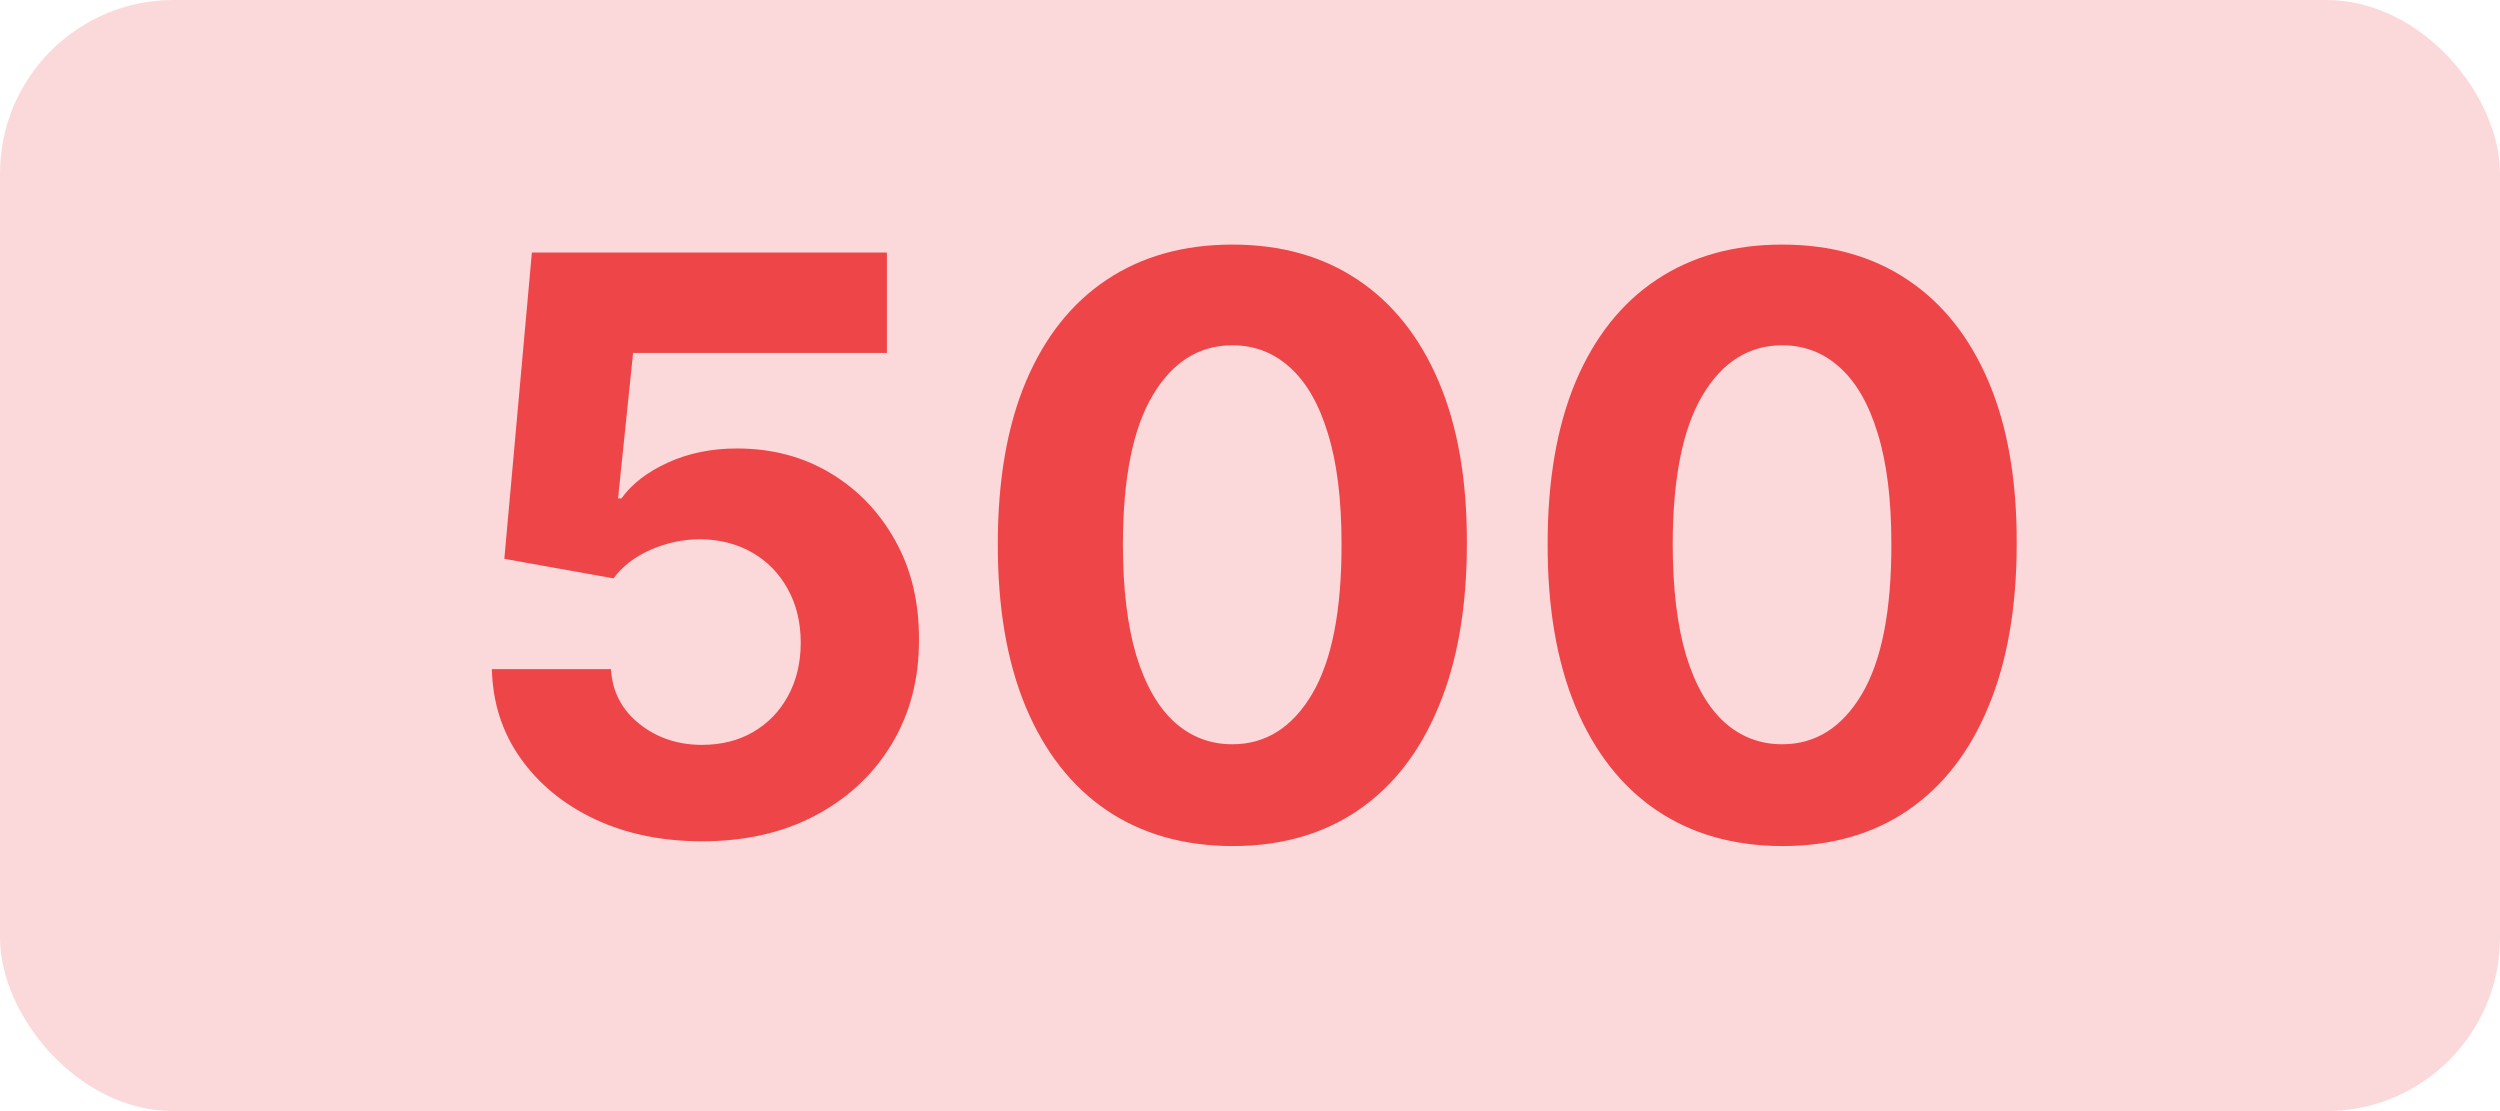 <svg width="72" height="32" viewBox="0 0 72 32" fill="none" xmlns="http://www.w3.org/2000/svg">
<g clip-path="url(#clip0_311_649)">
<rect opacity="0.2" width="72" height="32" rx="5" fill="#EE4549"/>
<path d="M20.218 24.229C19.064 24.229 18.035 24.016 17.131 23.592C16.232 23.167 15.519 22.582 14.991 21.836C14.463 21.09 14.188 20.235 14.166 19.271H17.596C17.634 19.919 17.907 20.444 18.413 20.847C18.919 21.25 19.521 21.452 20.218 21.452C20.773 21.452 21.264 21.329 21.688 21.084C22.119 20.834 22.453 20.488 22.693 20.047C22.938 19.6 23.061 19.088 23.061 18.511C23.061 17.923 22.935 17.406 22.685 16.959C22.44 16.513 22.099 16.165 21.664 15.914C21.228 15.664 20.73 15.536 20.169 15.53C19.679 15.53 19.203 15.631 18.74 15.832C18.282 16.034 17.926 16.309 17.67 16.657L14.525 16.094L15.318 7.273H25.543V10.164H18.233L17.8 14.354H17.898C18.193 13.94 18.636 13.597 19.23 13.325C19.823 13.053 20.488 12.916 21.223 12.916C22.23 12.916 23.128 13.153 23.918 13.627C24.708 14.101 25.331 14.752 25.788 15.579C26.246 16.401 26.472 17.349 26.466 18.422C26.472 19.549 26.21 20.55 25.682 21.427C25.16 22.298 24.427 22.985 23.485 23.485C22.549 23.981 21.46 24.229 20.218 24.229ZM35.492 24.367C34.087 24.362 32.878 24.016 31.865 23.33C30.858 22.644 30.082 21.65 29.537 20.349C28.998 19.048 28.732 17.482 28.737 15.653C28.737 13.829 29.006 12.274 29.546 10.989C30.09 9.704 30.866 8.727 31.873 8.057C32.886 7.382 34.092 7.044 35.492 7.044C36.891 7.044 38.094 7.382 39.102 8.057C40.114 8.732 40.893 9.712 41.438 10.997C41.982 12.277 42.252 13.829 42.246 15.653C42.246 17.488 41.974 19.056 41.429 20.357C40.89 21.659 40.117 22.652 39.11 23.338C38.102 24.024 36.896 24.367 35.492 24.367ZM35.492 21.435C36.45 21.435 37.215 20.953 37.787 19.99C38.358 19.026 38.642 17.58 38.636 15.653C38.636 14.384 38.505 13.328 38.244 12.484C37.988 11.64 37.623 11.005 37.15 10.581C36.681 10.156 36.129 9.944 35.492 9.944C34.539 9.944 33.776 10.42 33.205 11.373C32.633 12.326 32.344 13.752 32.339 15.653C32.339 16.938 32.467 18.01 32.723 18.871C32.984 19.726 33.352 20.368 33.825 20.798C34.299 21.223 34.855 21.435 35.492 21.435ZM51.327 24.367C49.922 24.362 48.713 24.016 47.7 23.33C46.693 22.644 45.917 21.65 45.372 20.349C44.833 19.048 44.566 17.482 44.572 15.653C44.572 13.829 44.841 12.274 45.38 10.989C45.925 9.704 46.701 8.727 47.708 8.057C48.721 7.382 49.927 7.044 51.327 7.044C52.726 7.044 53.929 7.382 54.937 8.057C55.949 8.732 56.728 9.712 57.273 10.997C57.817 12.277 58.087 13.829 58.081 15.653C58.081 17.488 57.809 19.056 57.264 20.357C56.725 21.659 55.952 22.652 54.945 23.338C53.937 24.024 52.731 24.367 51.327 24.367ZM51.327 21.435C52.285 21.435 53.05 20.953 53.622 19.99C54.193 19.026 54.477 17.58 54.471 15.653C54.471 14.384 54.34 13.328 54.079 12.484C53.823 11.64 53.458 11.005 52.985 10.581C52.516 10.156 51.964 9.944 51.327 9.944C50.374 9.944 49.611 10.42 49.04 11.373C48.468 12.326 48.179 13.752 48.174 15.653C48.174 16.938 48.302 18.01 48.558 18.871C48.819 19.726 49.187 20.368 49.66 20.798C50.134 21.223 50.69 21.435 51.327 21.435Z" fill="#EE4549"/>
</g>
<defs>
<clipPath id="clip0_311_649">
<rect width="72" height="32" fill="white"/>
</clipPath>
</defs>
</svg>
